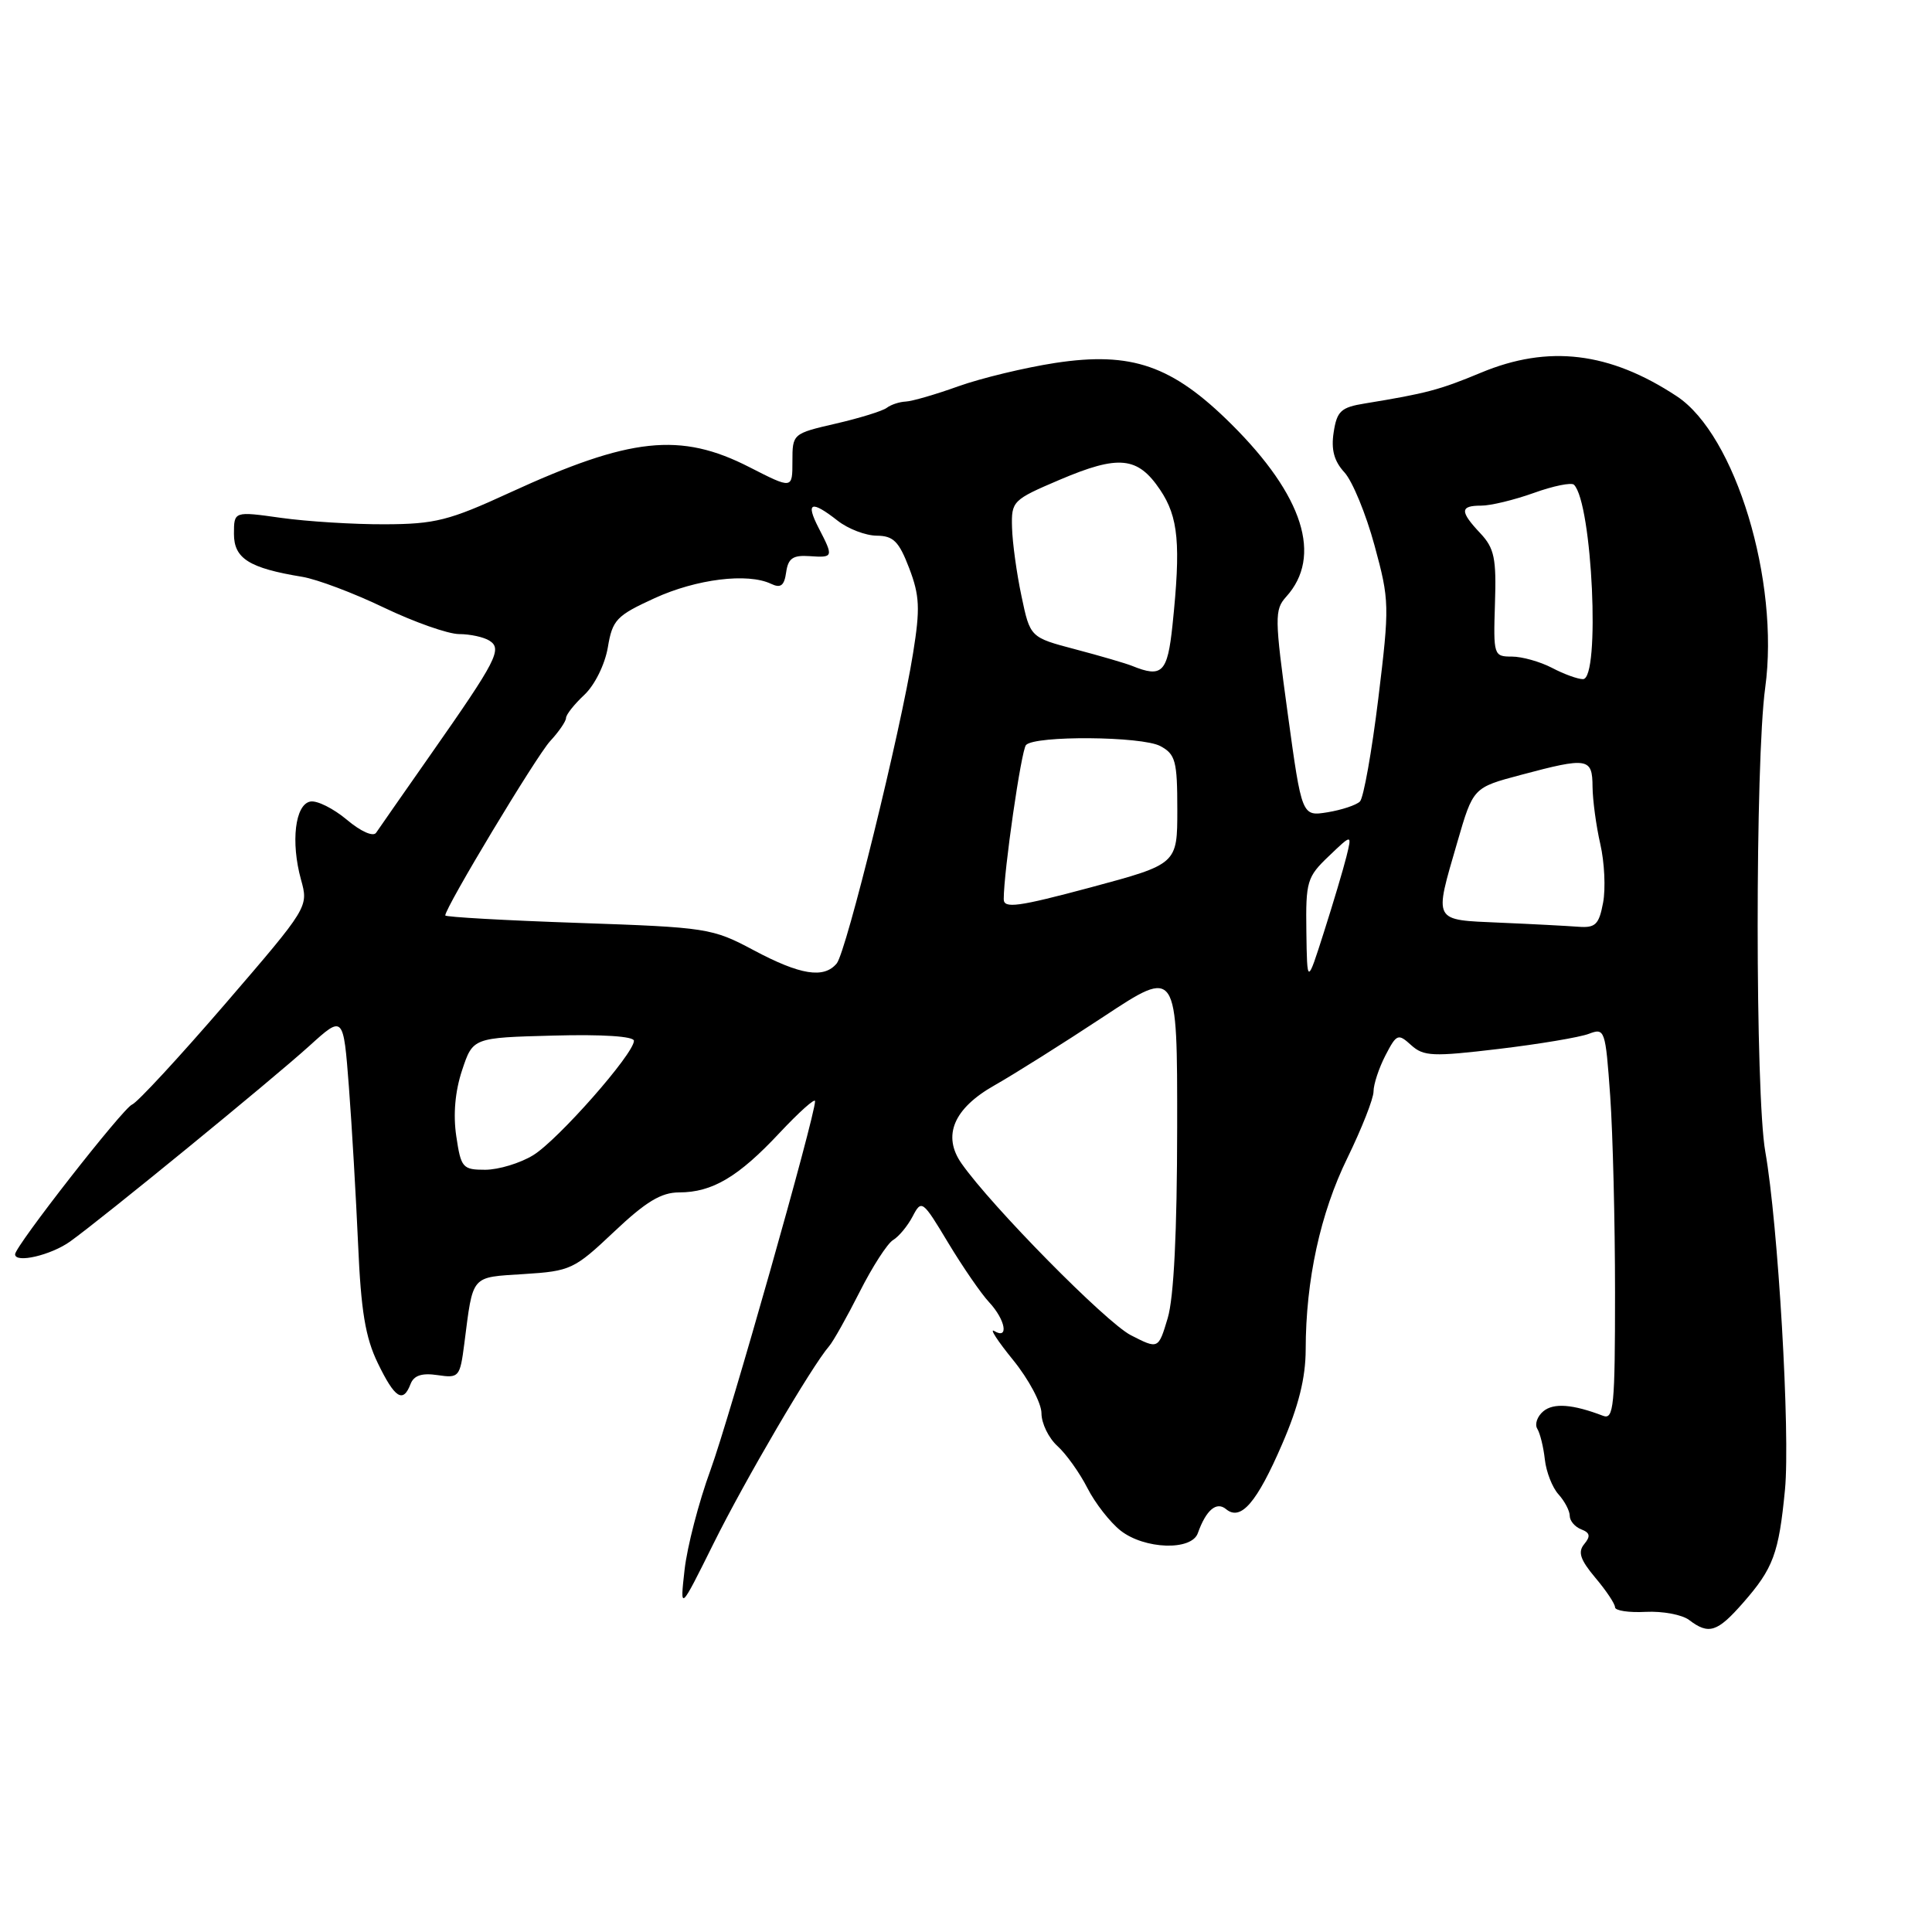 <?xml version="1.0" encoding="UTF-8" standalone="no"?>
<!DOCTYPE svg PUBLIC "-//W3C//DTD SVG 1.1//EN" "http://www.w3.org/Graphics/SVG/1.1/DTD/svg11.dtd" >
<svg xmlns="http://www.w3.org/2000/svg" xmlns:xlink="http://www.w3.org/1999/xlink" version="1.1" viewBox="0 0 256 256">
 <g >
 <path fill="currentColor"
d=" M 230.96 212.39 C 234.97 207.82 235.70 205.86 236.52 197.38 C 237.23 189.96 235.61 162.21 233.91 152.60 C 232.57 145.07 232.56 100.85 233.90 91.12 C 235.83 77.00 229.96 57.64 222.19 52.51 C 213.28 46.63 205.17 45.65 196.22 49.39 C 190.74 51.67 188.99 52.13 180.86 53.46 C 177.69 53.97 177.15 54.47 176.72 57.27 C 176.36 59.58 176.77 61.10 178.15 62.60 C 179.21 63.76 181.00 68.11 182.13 72.27 C 184.12 79.58 184.13 80.23 182.63 92.58 C 181.77 99.59 180.68 105.72 180.20 106.20 C 179.72 106.68 177.79 107.32 175.91 107.63 C 172.50 108.18 172.50 108.18 170.63 94.55 C 168.89 81.84 168.87 80.80 170.42 79.08 C 175.26 73.74 172.71 65.69 163.17 56.21 C 155.33 48.42 149.95 46.55 139.83 48.09 C 135.80 48.71 130.03 50.10 127.00 51.18 C 123.97 52.27 120.83 53.18 120.00 53.21 C 119.17 53.25 118.05 53.62 117.50 54.04 C 116.95 54.46 113.91 55.40 110.75 56.13 C 105.03 57.45 105.00 57.48 105.00 61.13 C 105.00 64.81 105.00 64.81 99.32 61.91 C 90.16 57.22 83.53 57.93 67.50 65.30 C 59.53 68.97 57.64 69.45 51.00 69.47 C 46.88 69.49 40.69 69.10 37.25 68.62 C 31.00 67.74 31.00 67.74 31.00 70.75 C 31.00 74.01 33.02 75.28 40.04 76.43 C 41.99 76.75 46.86 78.58 50.87 80.51 C 54.88 82.43 59.36 84.01 60.83 84.02 C 62.30 84.02 64.11 84.42 64.85 84.89 C 66.59 85.99 65.82 87.48 57.10 99.93 C 53.47 105.12 50.20 109.80 49.84 110.34 C 49.46 110.91 47.82 110.19 45.96 108.62 C 44.18 107.13 42.01 106.04 41.12 106.21 C 39.10 106.59 38.51 111.56 39.88 116.54 C 40.89 120.18 40.89 120.18 29.83 133.03 C 23.74 140.09 18.20 146.09 17.50 146.36 C 16.31 146.82 2.00 165.13 2.00 166.20 C 2.00 167.43 6.76 166.32 9.30 164.50 C 13.61 161.41 35.96 143.14 41.00 138.58 C 45.50 134.50 45.50 134.50 46.23 144.00 C 46.63 149.22 47.17 158.62 47.45 164.87 C 47.83 173.69 48.41 177.22 50.06 180.62 C 52.32 185.29 53.41 185.98 54.40 183.39 C 54.84 182.25 55.90 181.90 57.98 182.21 C 60.82 182.63 60.95 182.47 61.52 178.07 C 62.71 168.81 62.31 169.28 69.42 168.82 C 75.61 168.43 76.09 168.20 81.37 163.21 C 85.58 159.23 87.61 158.00 89.99 158.00 C 94.37 158.00 97.84 155.95 103.28 150.13 C 105.88 147.36 108.00 145.46 108.00 145.91 C 108.00 147.91 96.69 187.79 94.15 194.77 C 92.59 199.02 91.05 204.97 90.71 208.00 C 90.09 213.50 90.09 213.50 94.56 204.50 C 98.69 196.17 107.58 181.00 109.86 178.38 C 110.40 177.76 112.22 174.52 113.91 171.18 C 115.59 167.85 117.59 164.75 118.34 164.31 C 119.09 163.86 120.26 162.46 120.93 161.18 C 122.11 158.92 122.24 159.02 125.64 164.68 C 127.57 167.88 130.01 171.43 131.07 172.56 C 133.23 174.88 133.71 177.55 131.75 176.37 C 131.06 175.95 132.19 177.69 134.25 180.22 C 136.31 182.76 138.00 185.93 138.00 187.26 C 138.00 188.60 138.95 190.55 140.11 191.60 C 141.26 192.64 143.05 195.14 144.08 197.16 C 145.10 199.17 147.09 201.71 148.48 202.81 C 151.65 205.30 157.89 205.51 158.72 203.15 C 159.81 200.08 161.19 198.91 162.46 199.97 C 164.41 201.59 166.54 199.12 169.90 191.33 C 172.08 186.30 173.00 182.57 173.01 178.83 C 173.02 169.62 174.95 160.75 178.54 153.43 C 180.44 149.53 182.00 145.57 182.00 144.63 C 182.00 143.68 182.71 141.53 183.57 139.86 C 185.06 136.99 185.25 136.91 186.99 138.49 C 188.64 139.98 189.85 140.03 198.58 138.99 C 203.94 138.35 209.31 137.45 210.52 136.99 C 212.65 136.18 212.73 136.41 213.36 145.23 C 213.71 150.22 214.00 161.94 214.00 171.26 C 214.00 186.36 213.83 188.15 212.41 187.60 C 208.39 186.06 205.86 185.87 204.50 187.00 C 203.69 187.68 203.33 188.72 203.70 189.32 C 204.07 189.92 204.52 191.75 204.70 193.39 C 204.88 195.03 205.69 197.11 206.51 198.01 C 207.33 198.92 208.00 200.20 208.00 200.86 C 208.00 201.52 208.69 202.33 209.53 202.65 C 210.69 203.10 210.78 203.56 209.92 204.60 C 209.05 205.65 209.38 206.66 211.39 209.06 C 212.83 210.76 214.00 212.52 214.00 212.97 C 214.00 213.42 215.83 213.70 218.07 213.58 C 220.30 213.47 222.89 213.95 223.82 214.66 C 226.42 216.64 227.55 216.28 230.96 212.39 Z  M 149.84 176.92 C 146.56 175.24 131.38 159.84 127.41 154.17 C 124.83 150.49 126.36 146.87 131.78 143.81 C 134.37 142.34 140.89 138.24 146.25 134.70 C 156.00 128.26 156.00 128.26 155.98 149.38 C 155.97 163.26 155.54 171.92 154.73 174.65 C 153.49 178.79 153.49 178.79 149.84 176.92 Z  M 60.46 150.56 C 60.03 147.69 60.30 144.60 61.23 141.81 C 62.66 137.50 62.66 137.50 73.33 137.22 C 79.84 137.04 84.00 137.32 84.00 137.91 C 84.00 139.64 73.92 151.07 70.65 153.07 C 68.92 154.13 66.07 154.99 64.31 155.00 C 61.30 155.00 61.08 154.75 60.46 150.56 Z  M 173.10 123.44 C 173.01 116.79 173.18 116.20 176.08 113.44 C 179.15 110.50 179.15 110.50 178.41 113.50 C 178.00 115.15 176.66 119.65 175.43 123.50 C 173.20 130.50 173.20 130.50 173.10 123.44 Z  M 99.85 125.90 C 94.37 122.98 93.70 122.88 76.60 122.29 C 66.92 121.96 59.00 121.51 59.00 121.30 C 59.00 120.24 71.06 100.20 72.89 98.21 C 74.05 96.96 75.00 95.57 75.00 95.14 C 75.00 94.70 76.09 93.32 77.43 92.07 C 78.81 90.77 80.15 88.05 80.54 85.79 C 81.15 82.13 81.67 81.58 86.74 79.26 C 92.29 76.72 99.07 75.88 102.17 77.36 C 103.45 77.97 103.92 77.61 104.17 75.83 C 104.43 73.98 105.07 73.54 107.25 73.69 C 110.45 73.91 110.48 73.83 108.47 69.95 C 106.71 66.53 107.48 66.24 111.00 69.00 C 112.38 70.08 114.70 70.97 116.17 70.98 C 118.38 71.00 119.11 71.73 120.47 75.28 C 121.86 78.92 121.94 80.63 120.99 86.53 C 119.34 96.92 112.14 126.12 110.87 127.66 C 109.17 129.70 106.06 129.21 99.85 125.90 Z  M 198.75 122.26 C 189.78 121.86 190.00 122.28 193.10 111.60 C 195.20 104.36 195.20 104.36 201.52 102.68 C 210.40 100.31 211.00 100.41 211.02 104.25 C 211.04 106.04 211.50 109.46 212.05 111.85 C 212.60 114.24 212.77 117.73 212.42 119.60 C 211.87 122.52 211.41 122.97 209.14 122.80 C 207.69 122.69 203.01 122.44 198.75 122.26 Z  M 133.00 119.15 C 133.00 115.46 135.32 99.42 135.95 98.72 C 137.12 97.44 151.31 97.55 153.75 98.86 C 155.76 99.94 156.00 100.83 156.00 107.29 C 156.00 114.50 156.00 114.50 144.50 117.59 C 134.90 120.16 133.00 120.42 133.00 119.15 Z  M 205.64 88.49 C 204.06 87.67 201.67 87.00 200.32 87.00 C 197.93 87.00 197.87 86.83 198.09 79.99 C 198.29 73.99 198.01 72.64 196.16 70.67 C 193.42 67.76 193.44 67.00 196.25 67.00 C 197.49 67.01 200.63 66.25 203.23 65.32 C 205.83 64.38 208.23 63.90 208.56 64.23 C 210.99 66.66 212.07 90.01 209.75 89.99 C 209.06 89.99 207.21 89.32 205.64 88.49 Z  M 150.00 88.23 C 149.18 87.90 145.80 86.91 142.50 86.04 C 136.50 84.46 136.50 84.46 135.35 78.98 C 134.71 75.97 134.15 71.88 134.10 69.90 C 134.00 66.40 134.18 66.23 140.42 63.57 C 148.25 60.24 150.75 60.49 153.72 64.90 C 156.16 68.53 156.48 72.10 155.36 82.85 C 154.70 89.14 153.99 89.85 150.00 88.23 Z "/>
</g>
</svg>